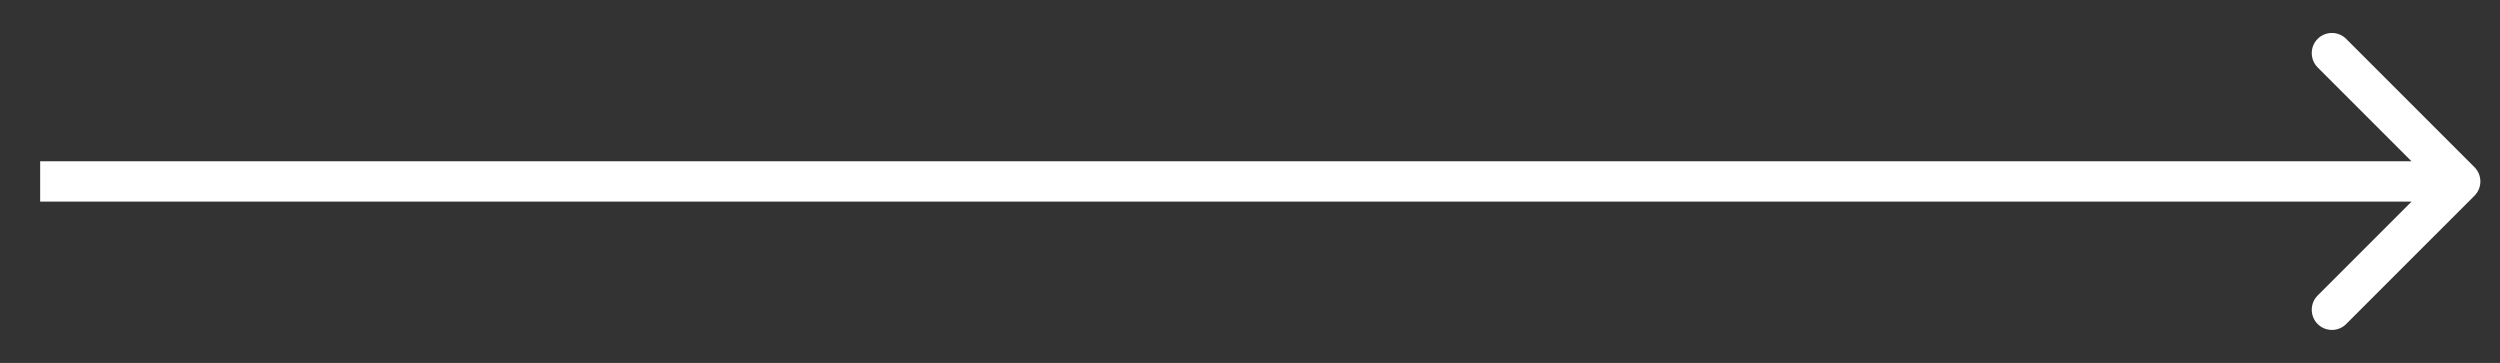 <svg width="62" height="9" viewBox="0 0 62 9" fill="none" xmlns="http://www.w3.org/2000/svg">
<rect x="0" y="0" width="62" height="9" fill="#333333" stroke="none"/>
<path d="M61.367 4.854C61.562 4.658 61.562 4.342 61.367 4.146L58.185 0.964C57.99 0.769 57.673 0.769 57.478 0.964C57.283 1.16 57.283 1.476 57.478 1.672L60.306 4.5L57.478 7.328C57.283 7.524 57.283 7.84 57.478 8.036C57.673 8.231 57.99 8.231 58.185 8.036L61.367 4.854ZM0.996 5H61.013V4H0.996V5Z" fill="white"/>
</svg>
